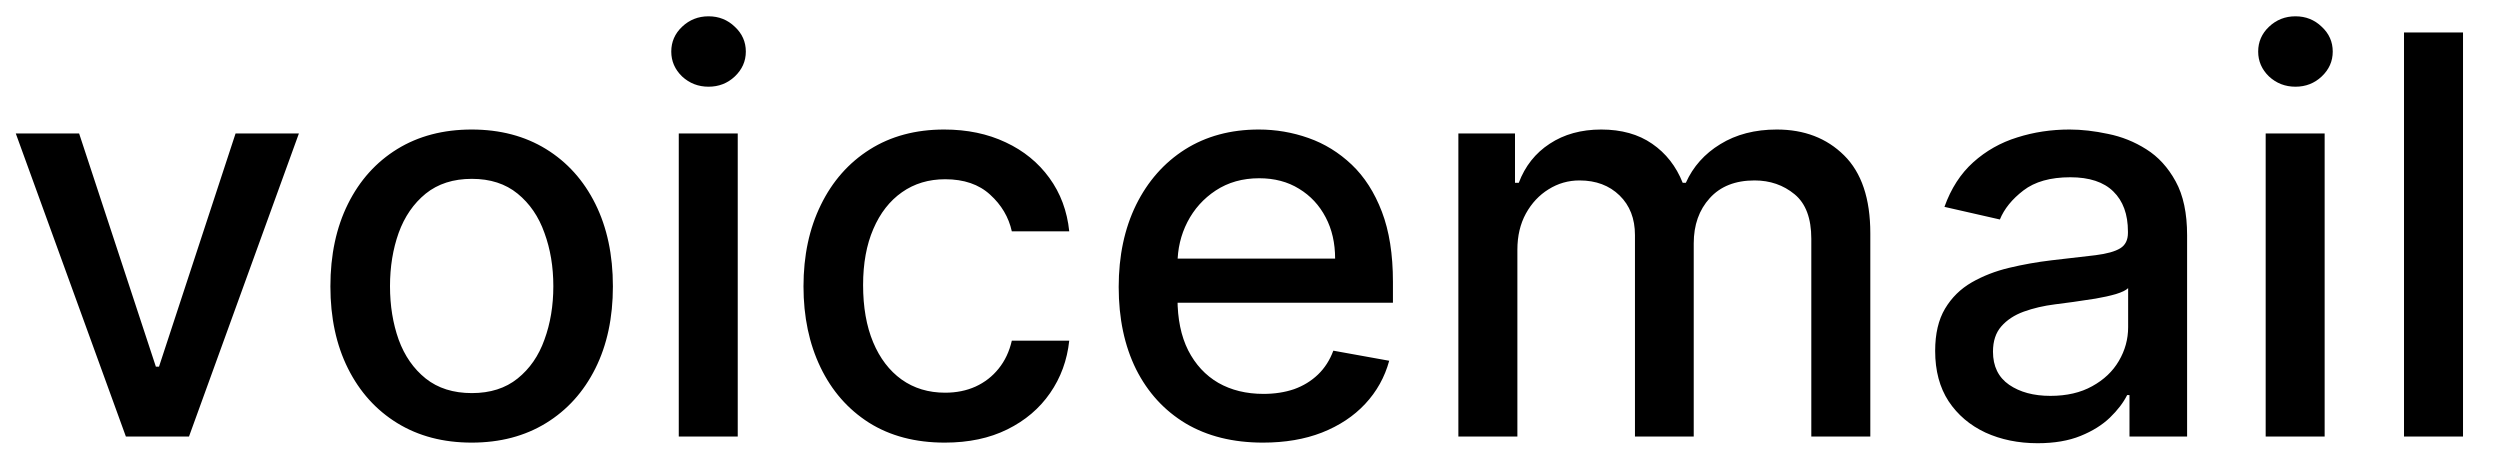 <svg width="63" height="12" viewBox="0 0 63 12" fill="none" xmlns="http://www.w3.org/2000/svg">
<path d="M7.532 3.364L4.763 11H3.172L0.398 3.364H1.994L3.928 9.24H4.007L5.936 3.364H7.532ZM11.886 11.154C11.17 11.154 10.545 10.99 10.011 10.662C9.478 10.334 9.064 9.875 8.769 9.285C8.474 8.695 8.326 8.005 8.326 7.217C8.326 6.424 8.474 5.732 8.769 5.138C9.064 4.545 9.478 4.085 10.011 3.756C10.545 3.428 11.17 3.264 11.886 3.264C12.602 3.264 13.226 3.428 13.76 3.756C14.294 4.085 14.708 4.545 15.003 5.138C15.298 5.732 15.445 6.424 15.445 7.217C15.445 8.005 15.298 8.695 15.003 9.285C14.708 9.875 14.294 10.334 13.76 10.662C13.226 10.99 12.602 11.154 11.886 11.154ZM11.891 9.906C12.355 9.906 12.739 9.784 13.044 9.538C13.349 9.293 13.575 8.967 13.72 8.559C13.87 8.151 13.944 7.702 13.944 7.212C13.944 6.724 13.87 6.277 13.72 5.869C13.575 5.458 13.349 5.129 13.044 4.88C12.739 4.631 12.355 4.507 11.891 4.507C11.424 4.507 11.036 4.631 10.727 4.88C10.422 5.129 10.195 5.458 10.046 5.869C9.901 6.277 9.828 6.724 9.828 7.212C9.828 7.702 9.901 8.151 10.046 8.559C10.195 8.967 10.422 9.293 10.727 9.538C11.036 9.784 11.424 9.906 11.891 9.906ZM17.105 11V3.364H18.591V11H17.105ZM17.855 2.185C17.597 2.185 17.375 2.099 17.189 1.927C17.007 1.751 16.916 1.542 16.916 1.3C16.916 1.055 17.007 0.846 17.189 0.674C17.375 0.498 17.597 0.411 17.855 0.411C18.114 0.411 18.334 0.498 18.517 0.674C18.702 0.846 18.795 1.055 18.795 1.3C18.795 1.542 18.702 1.751 18.517 1.927C18.334 2.099 18.114 2.185 17.855 2.185ZM23.808 11.154C23.069 11.154 22.432 10.987 21.899 10.652C21.368 10.314 20.961 9.848 20.676 9.255C20.391 8.662 20.248 7.982 20.248 7.217C20.248 6.441 20.394 5.757 20.686 5.163C20.977 4.567 21.388 4.101 21.919 3.766C22.449 3.432 23.074 3.264 23.793 3.264C24.373 3.264 24.89 3.372 25.344 3.587C25.798 3.799 26.164 4.098 26.443 4.482C26.724 4.867 26.892 5.316 26.945 5.83H25.498C25.419 5.472 25.236 5.163 24.951 4.905C24.669 4.646 24.292 4.517 23.818 4.517C23.403 4.517 23.04 4.626 22.729 4.845C22.421 5.061 22.18 5.369 22.008 5.77C21.836 6.168 21.75 6.638 21.75 7.182C21.75 7.739 21.834 8.219 22.003 8.624C22.172 9.028 22.411 9.341 22.719 9.563C23.03 9.785 23.397 9.896 23.818 9.896C24.099 9.896 24.355 9.845 24.583 9.742C24.815 9.636 25.009 9.485 25.165 9.29C25.324 9.094 25.435 8.859 25.498 8.584H26.945C26.892 9.078 26.731 9.518 26.462 9.906C26.194 10.294 25.834 10.599 25.384 10.821C24.936 11.043 24.411 11.154 23.808 11.154ZM31.826 11.154C31.073 11.154 30.425 10.993 29.882 10.672C29.341 10.347 28.924 9.891 28.629 9.305C28.337 8.715 28.191 8.024 28.191 7.232C28.191 6.449 28.337 5.76 28.629 5.163C28.924 4.567 29.335 4.101 29.862 3.766C30.392 3.432 31.012 3.264 31.721 3.264C32.152 3.264 32.57 3.335 32.974 3.478C33.378 3.62 33.741 3.844 34.063 4.149C34.384 4.454 34.638 4.85 34.824 5.337C35.009 5.821 35.102 6.41 35.102 7.102V7.629H29.032V6.516H33.645C33.645 6.125 33.566 5.778 33.407 5.477C33.248 5.172 33.024 4.931 32.735 4.756C32.45 4.58 32.116 4.492 31.731 4.492C31.314 4.492 30.949 4.595 30.637 4.8C30.329 5.003 30.091 5.268 29.922 5.596C29.756 5.921 29.673 6.274 29.673 6.655V7.525C29.673 8.035 29.762 8.469 29.941 8.827C30.124 9.185 30.377 9.459 30.702 9.648C31.027 9.833 31.406 9.926 31.841 9.926C32.122 9.926 32.379 9.886 32.611 9.807C32.843 9.724 33.044 9.601 33.213 9.439C33.382 9.277 33.511 9.076 33.6 8.837L35.008 9.091C34.895 9.505 34.693 9.868 34.401 10.18C34.113 10.488 33.75 10.728 33.312 10.901C32.878 11.07 32.383 11.154 31.826 11.154ZM36.751 11V3.364H38.178V4.607H38.273C38.432 4.186 38.692 3.857 39.053 3.622C39.414 3.384 39.847 3.264 40.351 3.264C40.861 3.264 41.289 3.384 41.633 3.622C41.981 3.861 42.238 4.189 42.404 4.607H42.483C42.666 4.199 42.956 3.874 43.353 3.632C43.751 3.387 44.225 3.264 44.775 3.264C45.468 3.264 46.033 3.481 46.471 3.915C46.911 4.35 47.132 5.004 47.132 5.879V11H45.645V6.018C45.645 5.501 45.505 5.127 45.223 4.895C44.941 4.663 44.605 4.547 44.214 4.547C43.73 4.547 43.353 4.696 43.085 4.994C42.817 5.289 42.682 5.669 42.682 6.133V11H41.201V5.924C41.201 5.51 41.072 5.177 40.813 4.925C40.554 4.673 40.218 4.547 39.804 4.547C39.522 4.547 39.262 4.621 39.023 4.771C38.788 4.916 38.597 5.12 38.452 5.382C38.309 5.644 38.238 5.947 38.238 6.292V11H36.751ZM51.347 11.169C50.863 11.169 50.425 11.079 50.034 10.901C49.643 10.718 49.333 10.455 49.104 10.11C48.879 9.765 48.766 9.343 48.766 8.842C48.766 8.411 48.849 8.057 49.015 7.778C49.181 7.5 49.404 7.28 49.686 7.117C49.968 6.955 50.283 6.832 50.631 6.749C50.979 6.666 51.333 6.603 51.695 6.56C52.152 6.507 52.523 6.464 52.808 6.431C53.093 6.395 53.3 6.337 53.43 6.257C53.559 6.178 53.624 6.048 53.624 5.869V5.835C53.624 5.4 53.501 5.064 53.256 4.825C53.014 4.587 52.653 4.467 52.172 4.467C51.671 4.467 51.277 4.578 50.989 4.8C50.704 5.019 50.506 5.263 50.397 5.531L49 5.213C49.166 4.749 49.408 4.375 49.726 4.089C50.047 3.801 50.417 3.592 50.834 3.463C51.252 3.33 51.691 3.264 52.152 3.264C52.457 3.264 52.78 3.301 53.121 3.374C53.466 3.443 53.788 3.572 54.086 3.761C54.388 3.95 54.635 4.22 54.827 4.572C55.019 4.92 55.115 5.372 55.115 5.929V11H53.663V9.956H53.604C53.508 10.148 53.363 10.337 53.171 10.523C52.979 10.708 52.732 10.863 52.43 10.985C52.129 11.108 51.767 11.169 51.347 11.169ZM51.67 9.976C52.081 9.976 52.432 9.895 52.724 9.732C53.019 9.57 53.242 9.358 53.395 9.096C53.551 8.831 53.629 8.547 53.629 8.246V7.261C53.575 7.314 53.473 7.364 53.32 7.411C53.171 7.454 53.001 7.492 52.808 7.525C52.616 7.555 52.429 7.583 52.246 7.609C52.064 7.633 51.912 7.652 51.789 7.669C51.501 7.705 51.237 7.767 50.999 7.853C50.763 7.939 50.574 8.063 50.432 8.226C50.293 8.385 50.223 8.597 50.223 8.862C50.223 9.23 50.359 9.509 50.631 9.697C50.903 9.883 51.249 9.976 51.67 9.976ZM57.095 11V3.364H58.581V11H57.095ZM57.846 2.185C57.587 2.185 57.365 2.099 57.179 1.927C56.997 1.751 56.906 1.542 56.906 1.3C56.906 1.055 56.997 0.846 57.179 0.674C57.365 0.498 57.587 0.411 57.846 0.411C58.104 0.411 58.325 0.498 58.507 0.674C58.693 0.846 58.785 1.055 58.785 1.3C58.785 1.542 58.693 1.751 58.507 1.927C58.325 2.099 58.104 2.185 57.846 2.185ZM62.068 0.818V11H60.581V0.818H62.068Z" fill="black"/>
</svg>
